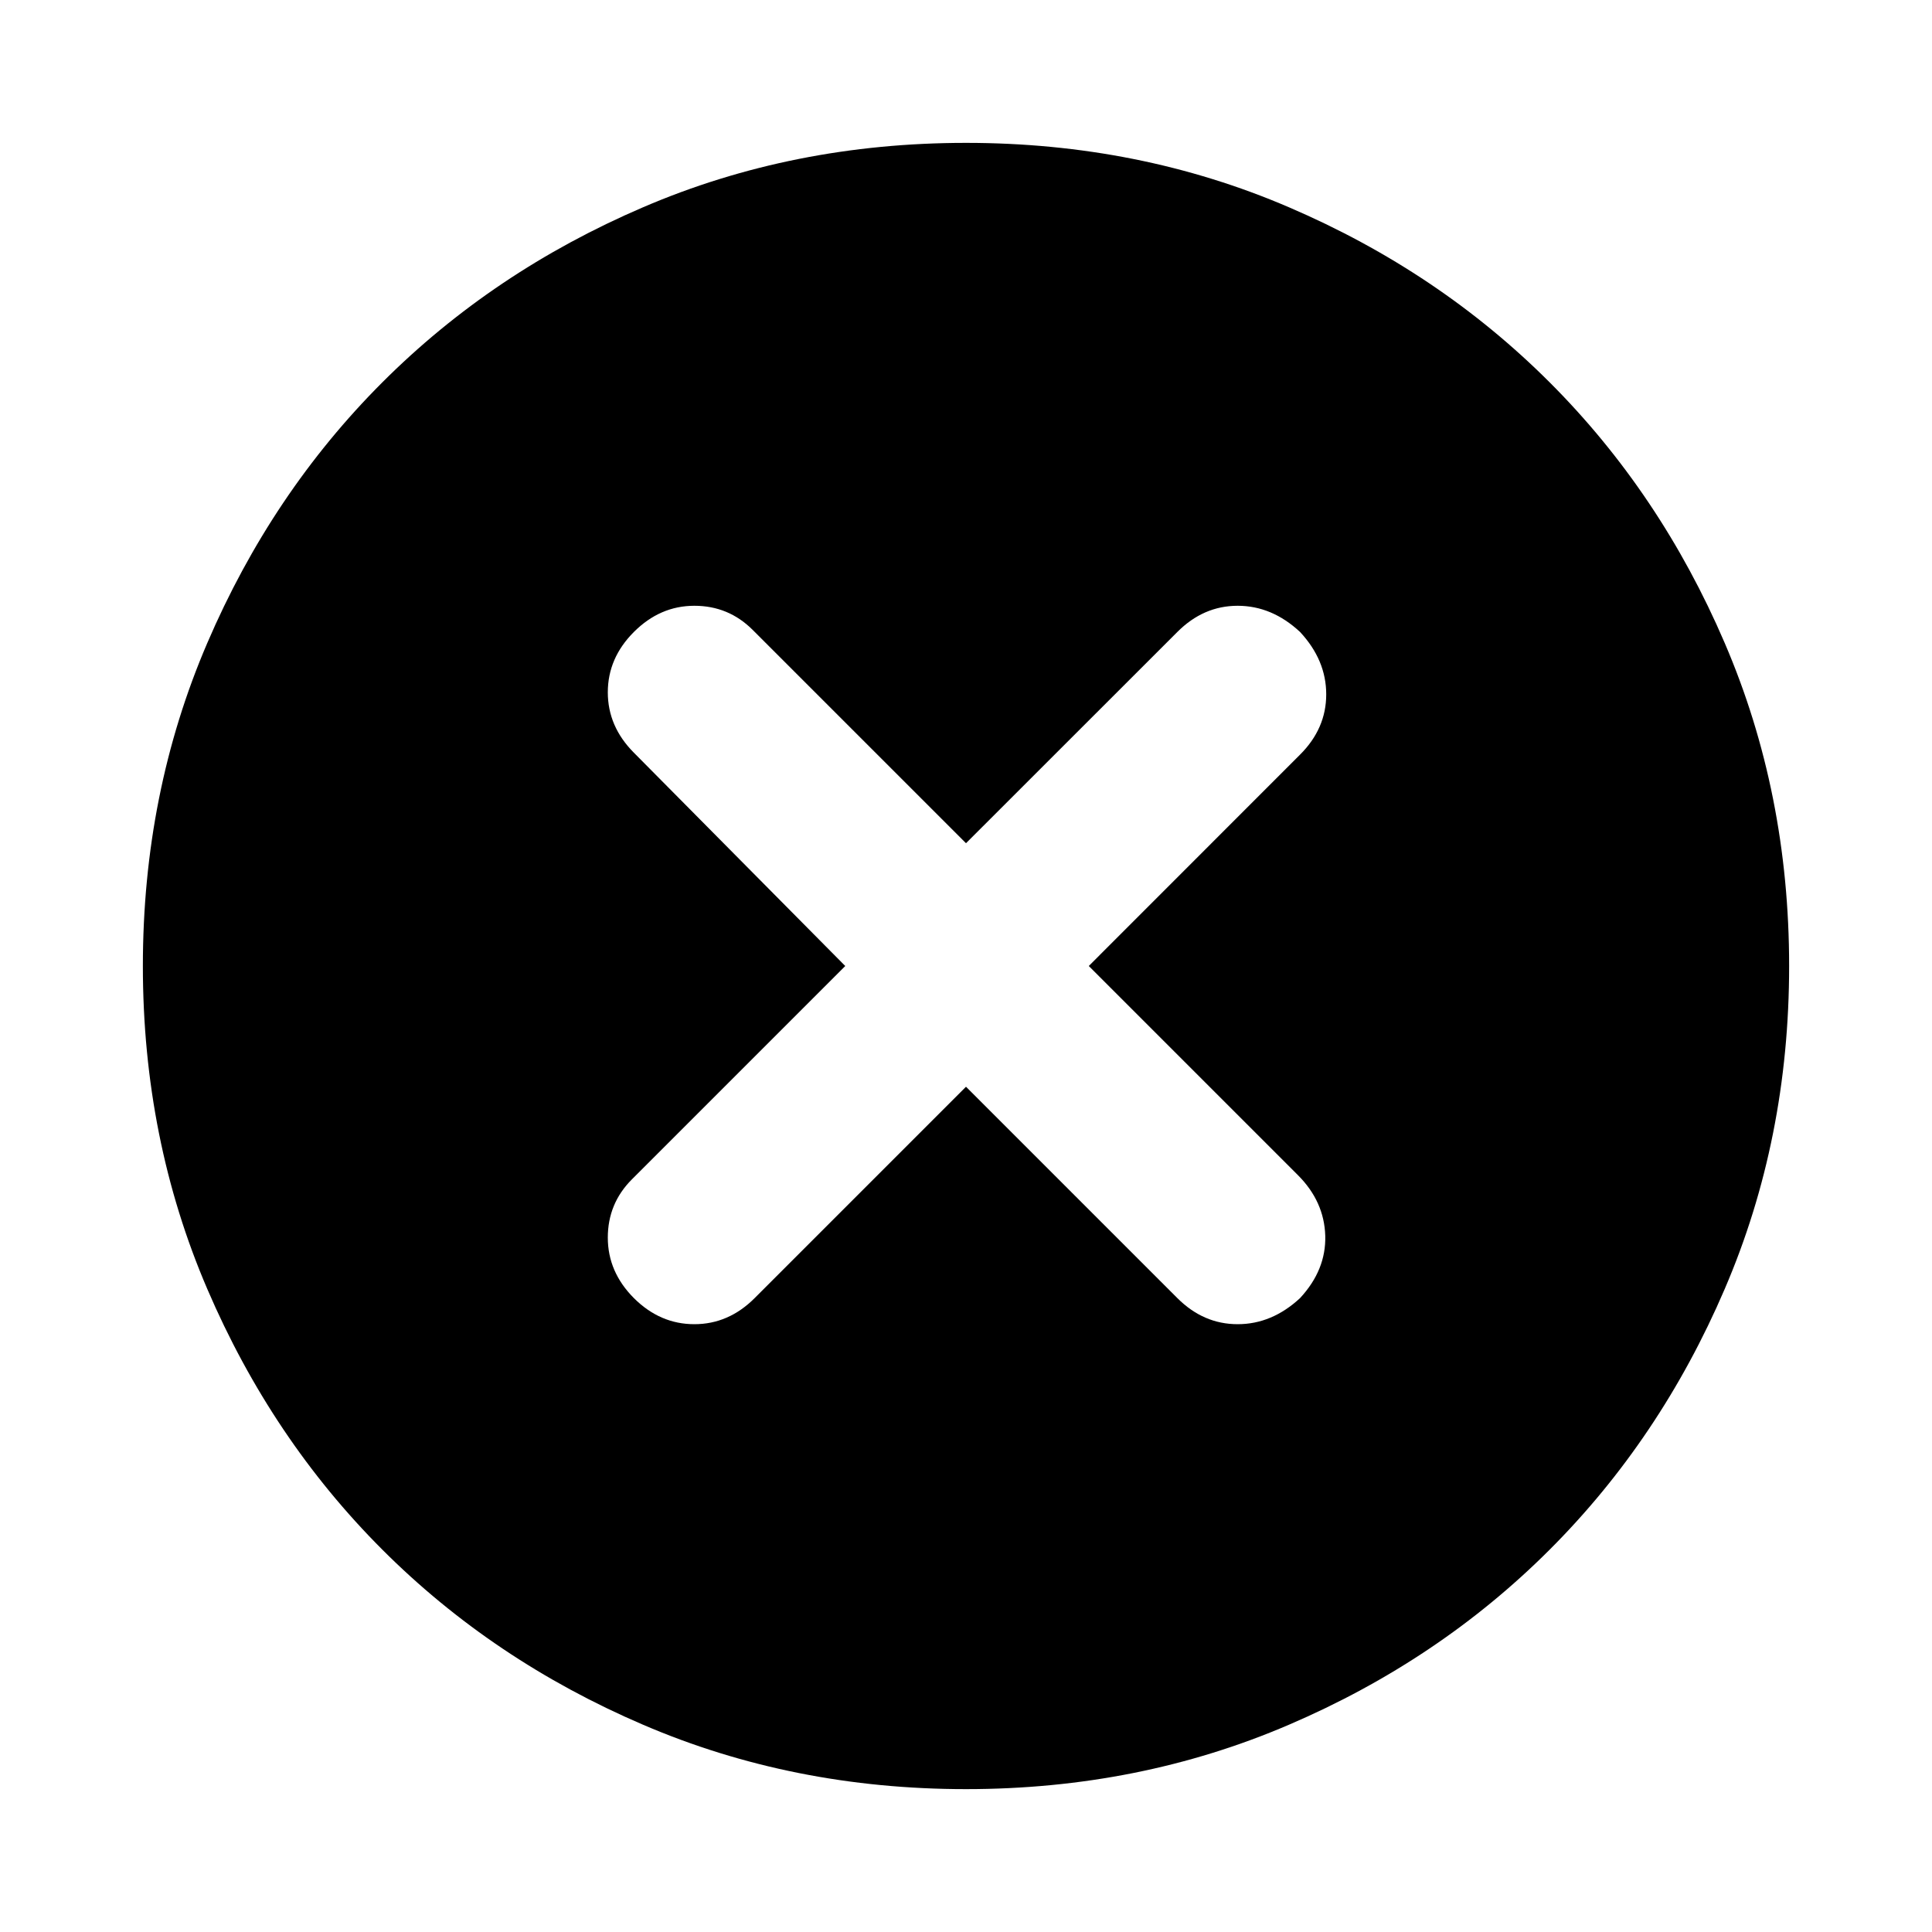 <svg xmlns="http://www.w3.org/2000/svg" height="20" width="20"><path d="M6.562 13.438Q6.833 13.708 7.188 13.708Q7.542 13.708 7.812 13.438L10 11.25L12.188 13.438Q12.458 13.708 12.812 13.708Q13.167 13.708 13.458 13.438Q13.729 13.146 13.719 12.792Q13.708 12.438 13.438 12.167L11.271 10L13.458 7.812Q13.729 7.542 13.729 7.188Q13.729 6.833 13.458 6.542Q13.167 6.271 12.812 6.271Q12.458 6.271 12.188 6.542L10 8.729L7.792 6.521Q7.542 6.271 7.188 6.271Q6.833 6.271 6.562 6.542Q6.292 6.812 6.292 7.167Q6.292 7.521 6.562 7.792L8.75 10L6.542 12.208Q6.292 12.458 6.292 12.812Q6.292 13.167 6.562 13.438ZM10 18.521Q8.208 18.521 6.656 17.854Q5.104 17.188 3.958 16.042Q2.812 14.896 2.146 13.344Q1.479 11.792 1.479 10Q1.479 8.208 2.146 6.656Q2.812 5.104 3.958 3.958Q5.104 2.812 6.656 2.146Q8.208 1.479 10 1.479Q11.792 1.479 13.344 2.146Q14.896 2.812 16.042 3.958Q17.188 5.104 17.854 6.656Q18.521 8.208 18.521 10Q18.521 11.792 17.854 13.344Q17.188 14.896 16.042 16.042Q14.896 17.188 13.344 17.854Q11.792 18.521 10 18.521Z"/></svg>